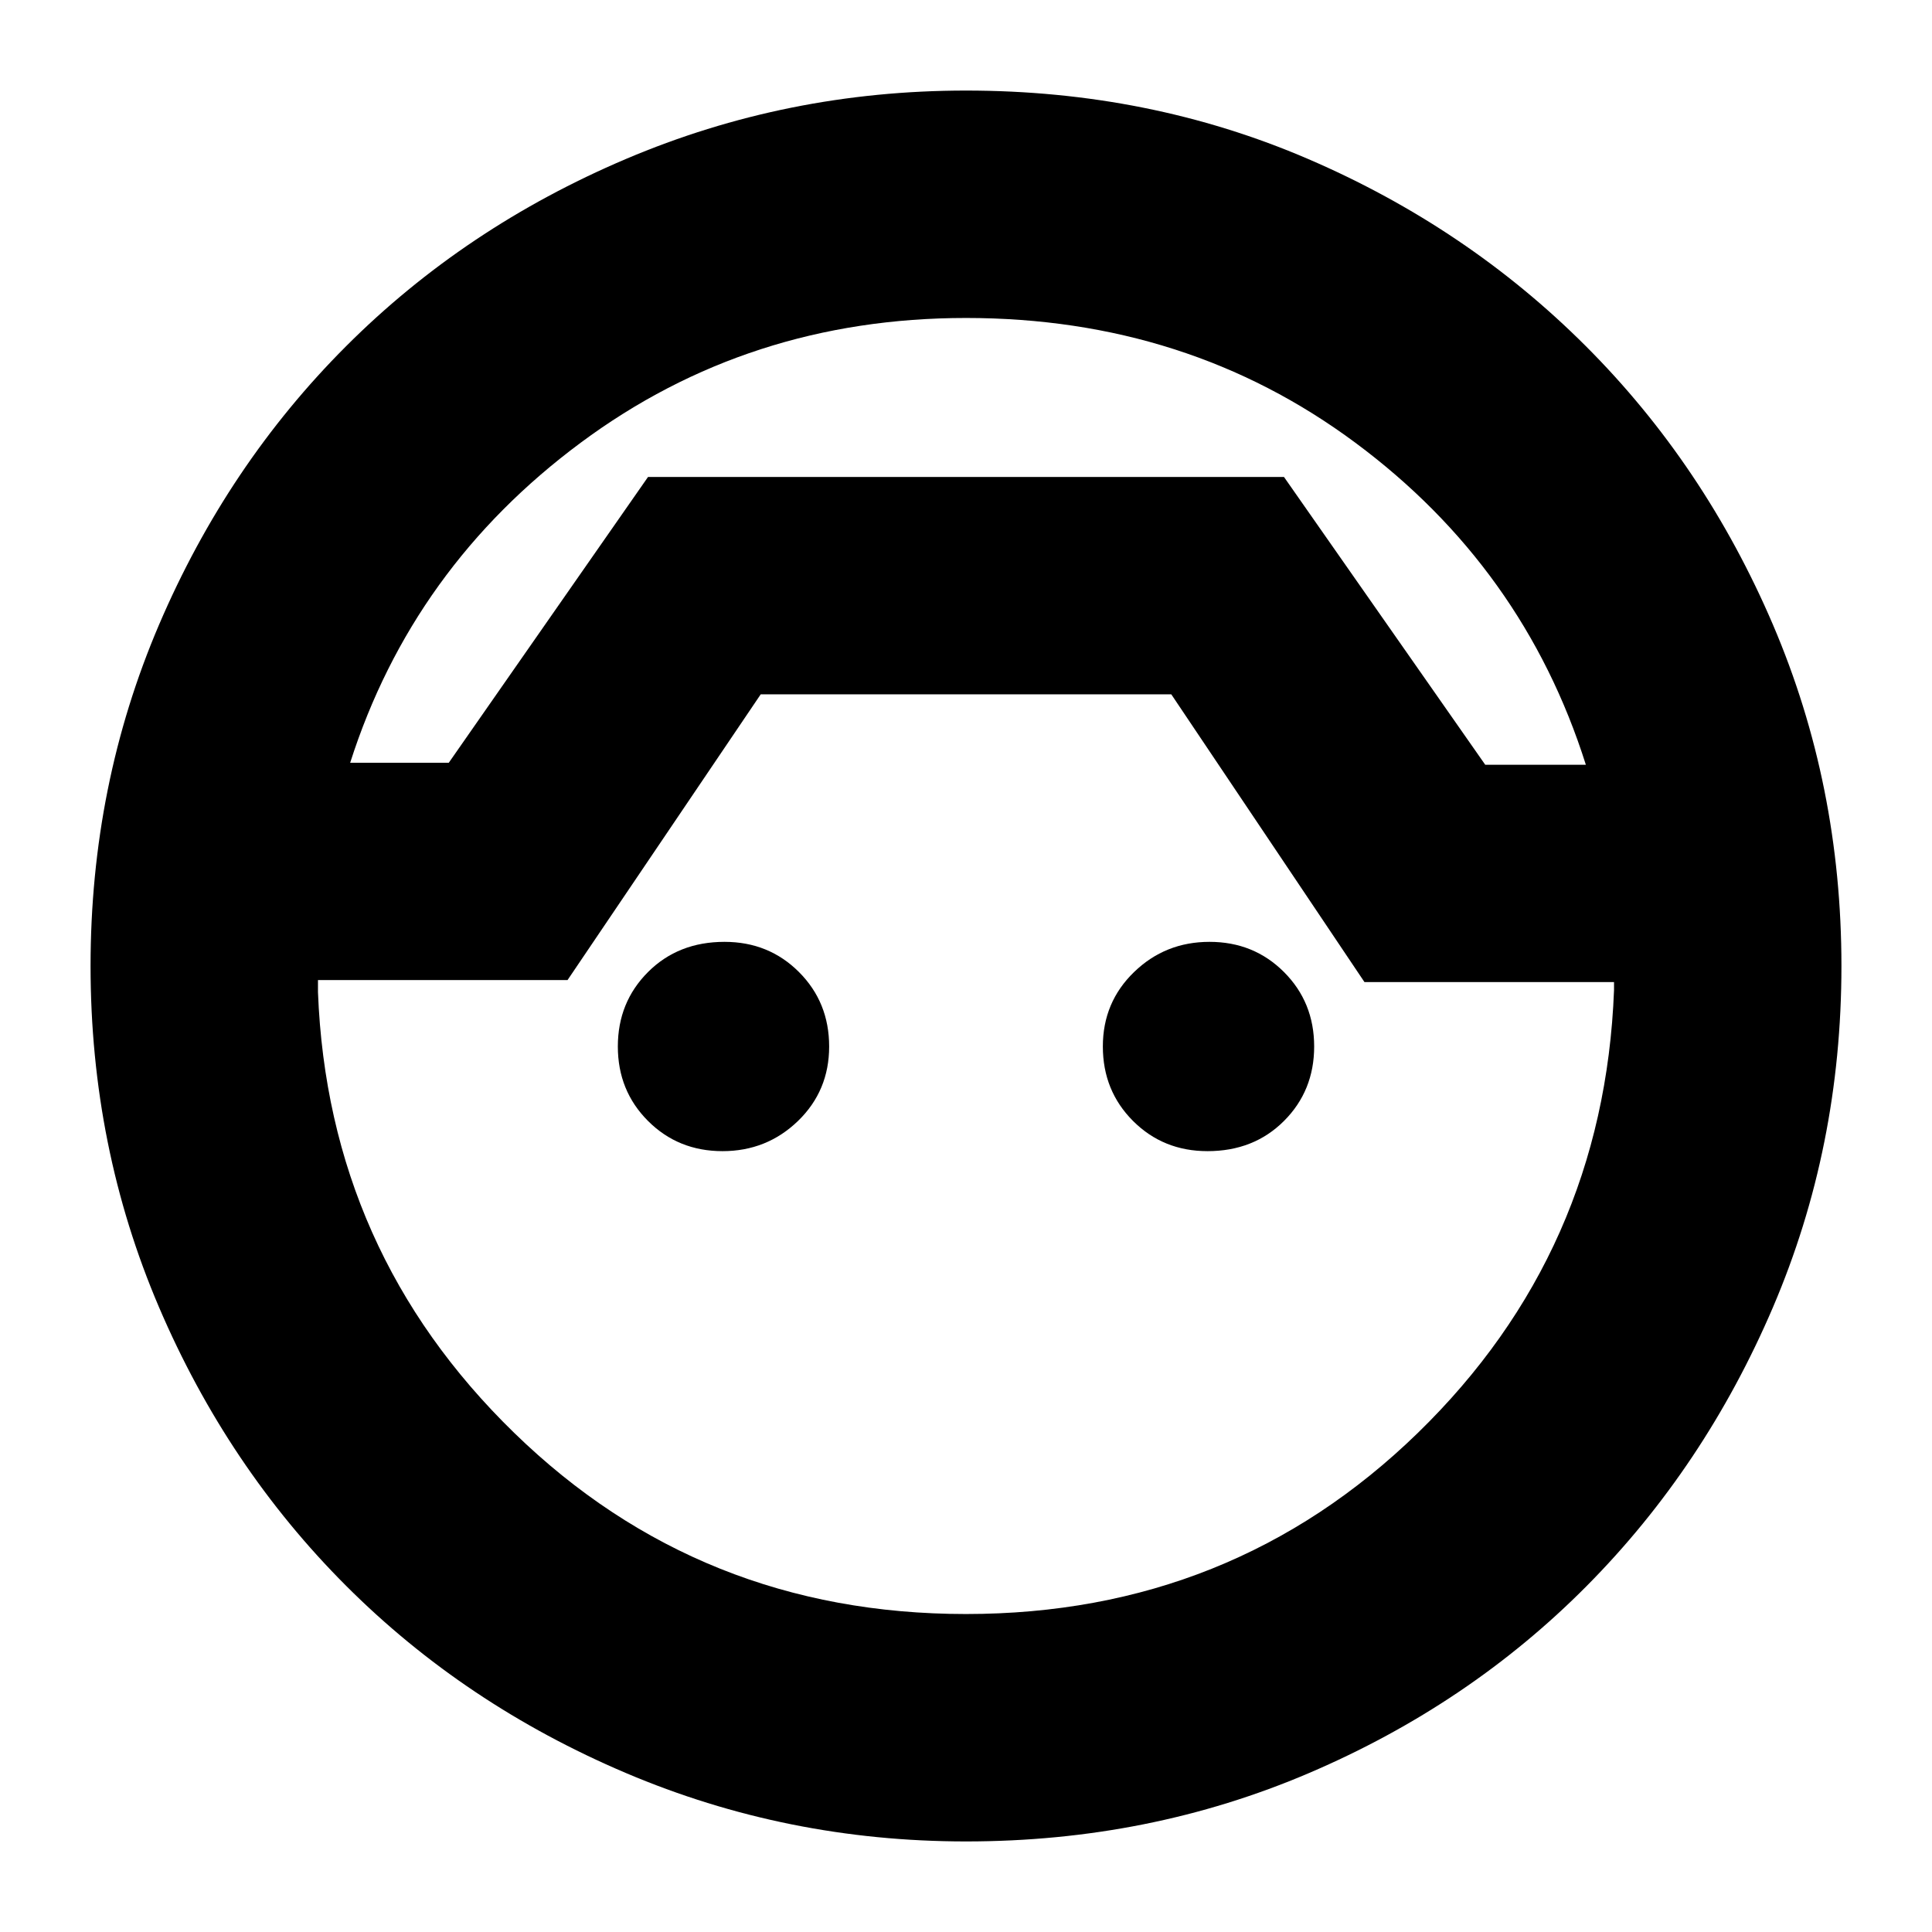 <svg xmlns="http://www.w3.org/2000/svg" height="24" width="24"><path d="M12 22.875q-2.225 0-4.225-.85-2-.85-3.475-2.325t-2.325-3.462q-.85-1.988-.85-4.238 0-2.25.85-4.238Q2.825 5.775 4.3 4.3t3.475-2.325q2-.85 4.225-.85 2.275 0 4.25.85T19.7 4.3q1.475 1.475 2.325 3.462.85 1.988.85 4.238 0 2.25-.85 4.238-.85 1.987-2.313 3.462-1.462 1.475-3.45 2.325-1.987.85-4.262.85ZM12 3.95q-2.7 0-4.787 1.55Q5.125 7.05 4.35 9.475h1.225l2.475-3.55h7.9l2.5 3.575h1.25q-.775-2.45-2.863-4Q14.75 3.95 12 3.95Zm0 16.1q3.3 0 5.613-2.25 2.312-2.25 2.437-5.5v-.1h-3.1l-2.4-3.575h-5.1l-2.4 3.55h-3.1v.15q.125 3.225 2.438 5.475Q8.7 20.05 12 20.05ZM8.975 14.3q-.55 0-.925-.375T7.675 13q0-.55.375-.925T9 11.7q.55 0 .925.375T10.3 13q0 .55-.387.925-.388.375-.938.375Zm6.025 0q-.55 0-.925-.375T13.7 13q0-.55.388-.925.387-.375.937-.375t.925.375q.375.375.375.925t-.375.925q-.375.375-.95.375Zm-3-8.375Z"/></svg>
